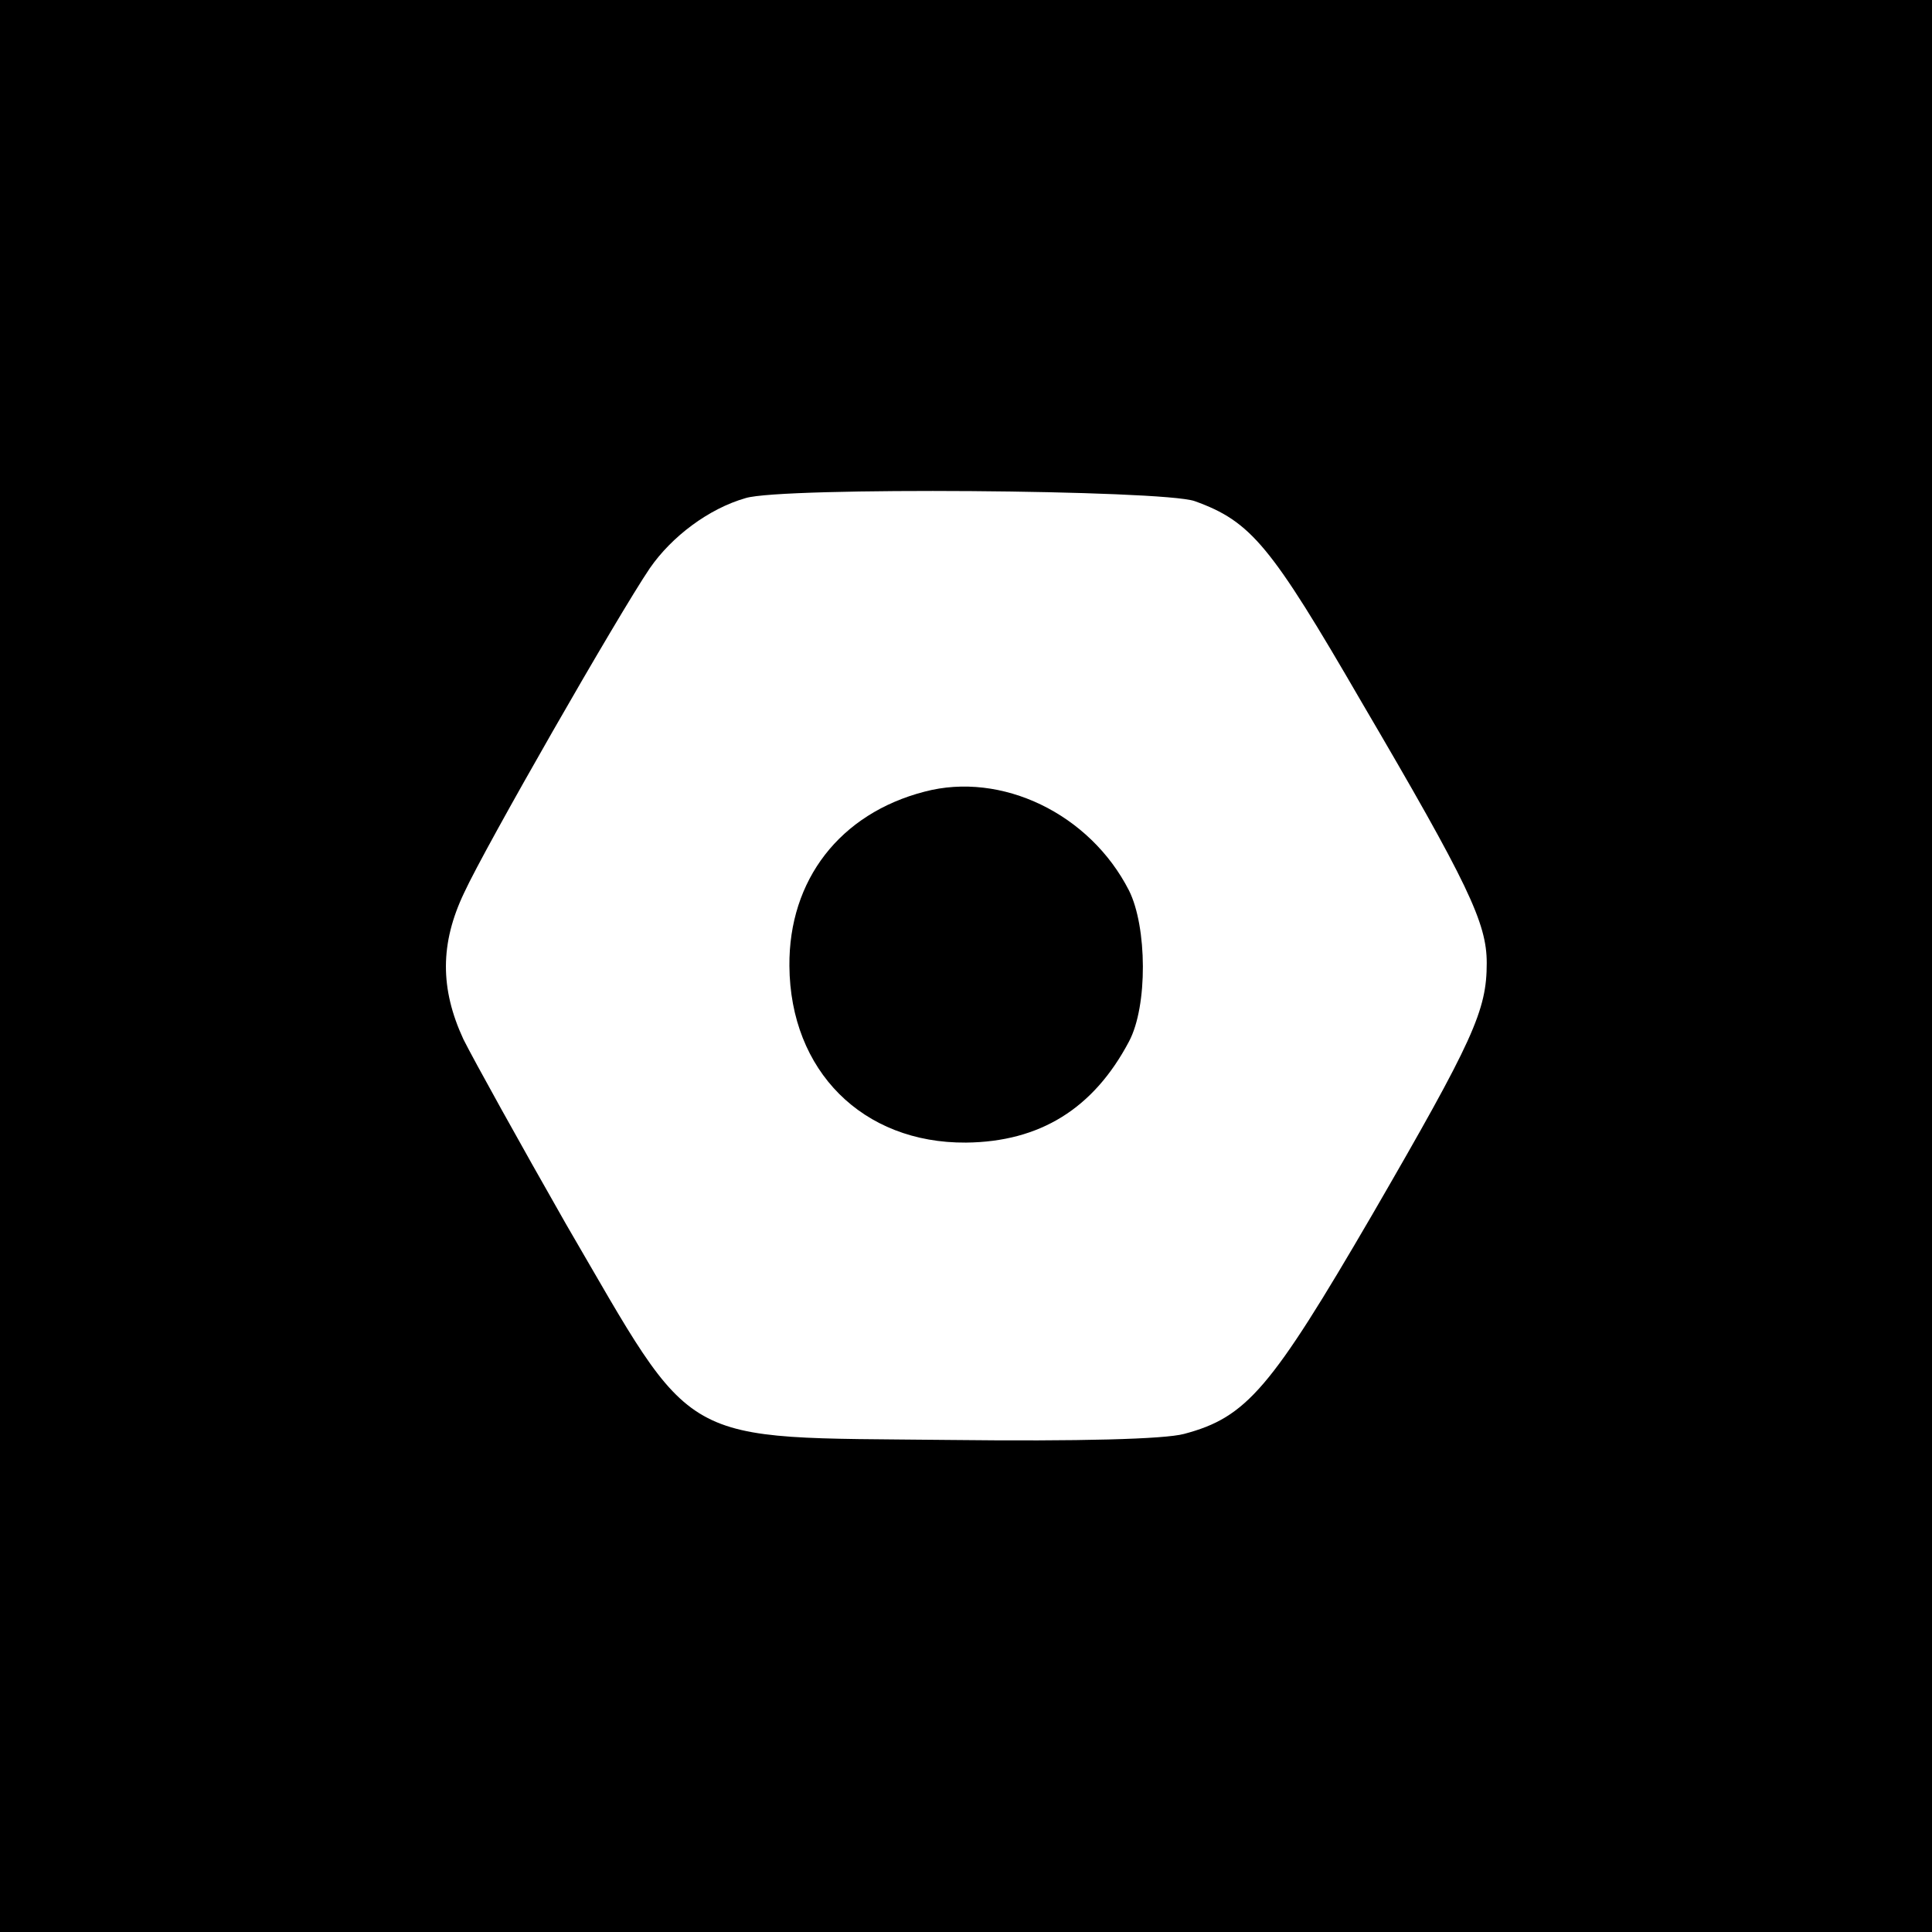 <?xml version="1.0" standalone="no"?>
<!DOCTYPE svg PUBLIC "-//W3C//DTD SVG 20010904//EN"
 "http://www.w3.org/TR/2001/REC-SVG-20010904/DTD/svg10.dtd">
<svg version="1.0" xmlns="http://www.w3.org/2000/svg"
 width="256pt" height="256pt" viewBox="0 0 256 256"
 preserveAspectRatio="xMidYMid meet">
<g transform="translate(0,256) scale(0.1,-0.1)"
fill="#000000" stroke="none">
<path d="M0 1280 l0 -1280 1280 0 1280 0 0 1280 0 1280 -1280 0 -1280 0 0
-1280z m1583 616 c75 -27 101 -59 221 -266 142 -242 166 -293 166 -346 0 -63
-17 -101 -152 -334 -134 -230 -166 -268 -249 -290 -26 -7 -138 -10 -312 -8
-365 4 -332 -14 -507 286 -61 107 -122 217 -136 245 -31 67 -31 127 1 194 28
61 204 368 246 430 29 42 78 79 127 93 48 15 552 11 595 -4z"/>
<path d="M1225 1511 c-112 -29 -180 -117 -179 -231 1 -139 97 -235 234 -234
98 1 169 45 216 134 25 47 24 152 0 200 -52 102 -169 158 -271 131z"/>
</g>
</svg>
